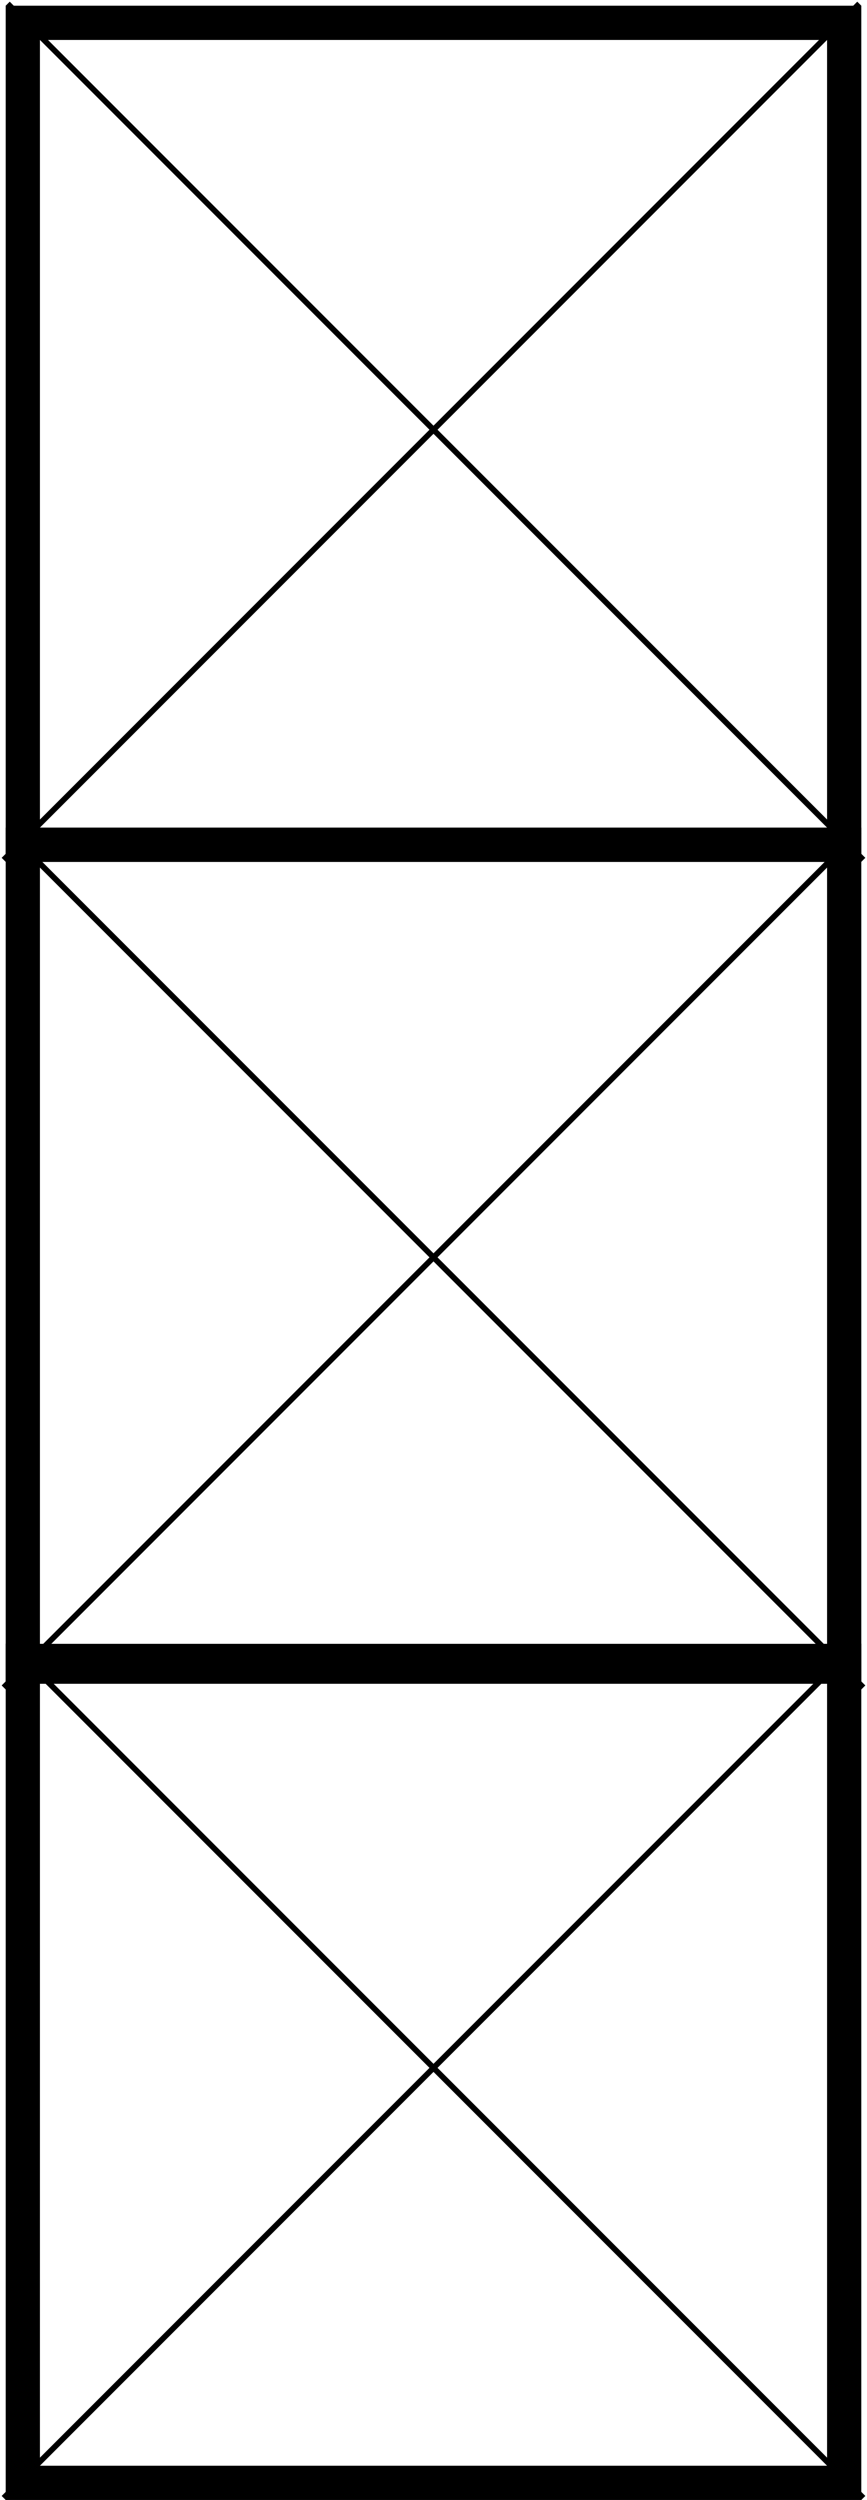 <svg width="152" height="438" viewBox="0 0 152 438" fill="none" xmlns="http://www.w3.org/2000/svg">
<rect x="4" y="4" width="144" height="144" stroke="black" stroke-width="6"/>
<line x1="1.354" y1="0.646" x2="151.354" y2="150.646" stroke="black"/>
<line x1="0.646" y1="150.646" x2="150.646" y2="0.646" stroke="black"/>
<rect x="4" y="291" width="144" height="144" stroke="black" stroke-width="6"/>
<line x1="1.354" y1="287.646" x2="151.354" y2="437.646" stroke="black"/>
<line x1="0.646" y1="437.646" x2="150.646" y2="287.646" stroke="black"/>
<rect x="4" y="148" width="144" height="144" stroke="black" stroke-width="6"/>
<line x1="1.354" y1="145.646" x2="151.354" y2="295.646" stroke="black"/>
<line x1="0.646" y1="295.646" x2="150.646" y2="145.646" stroke="black"/>
</svg>
